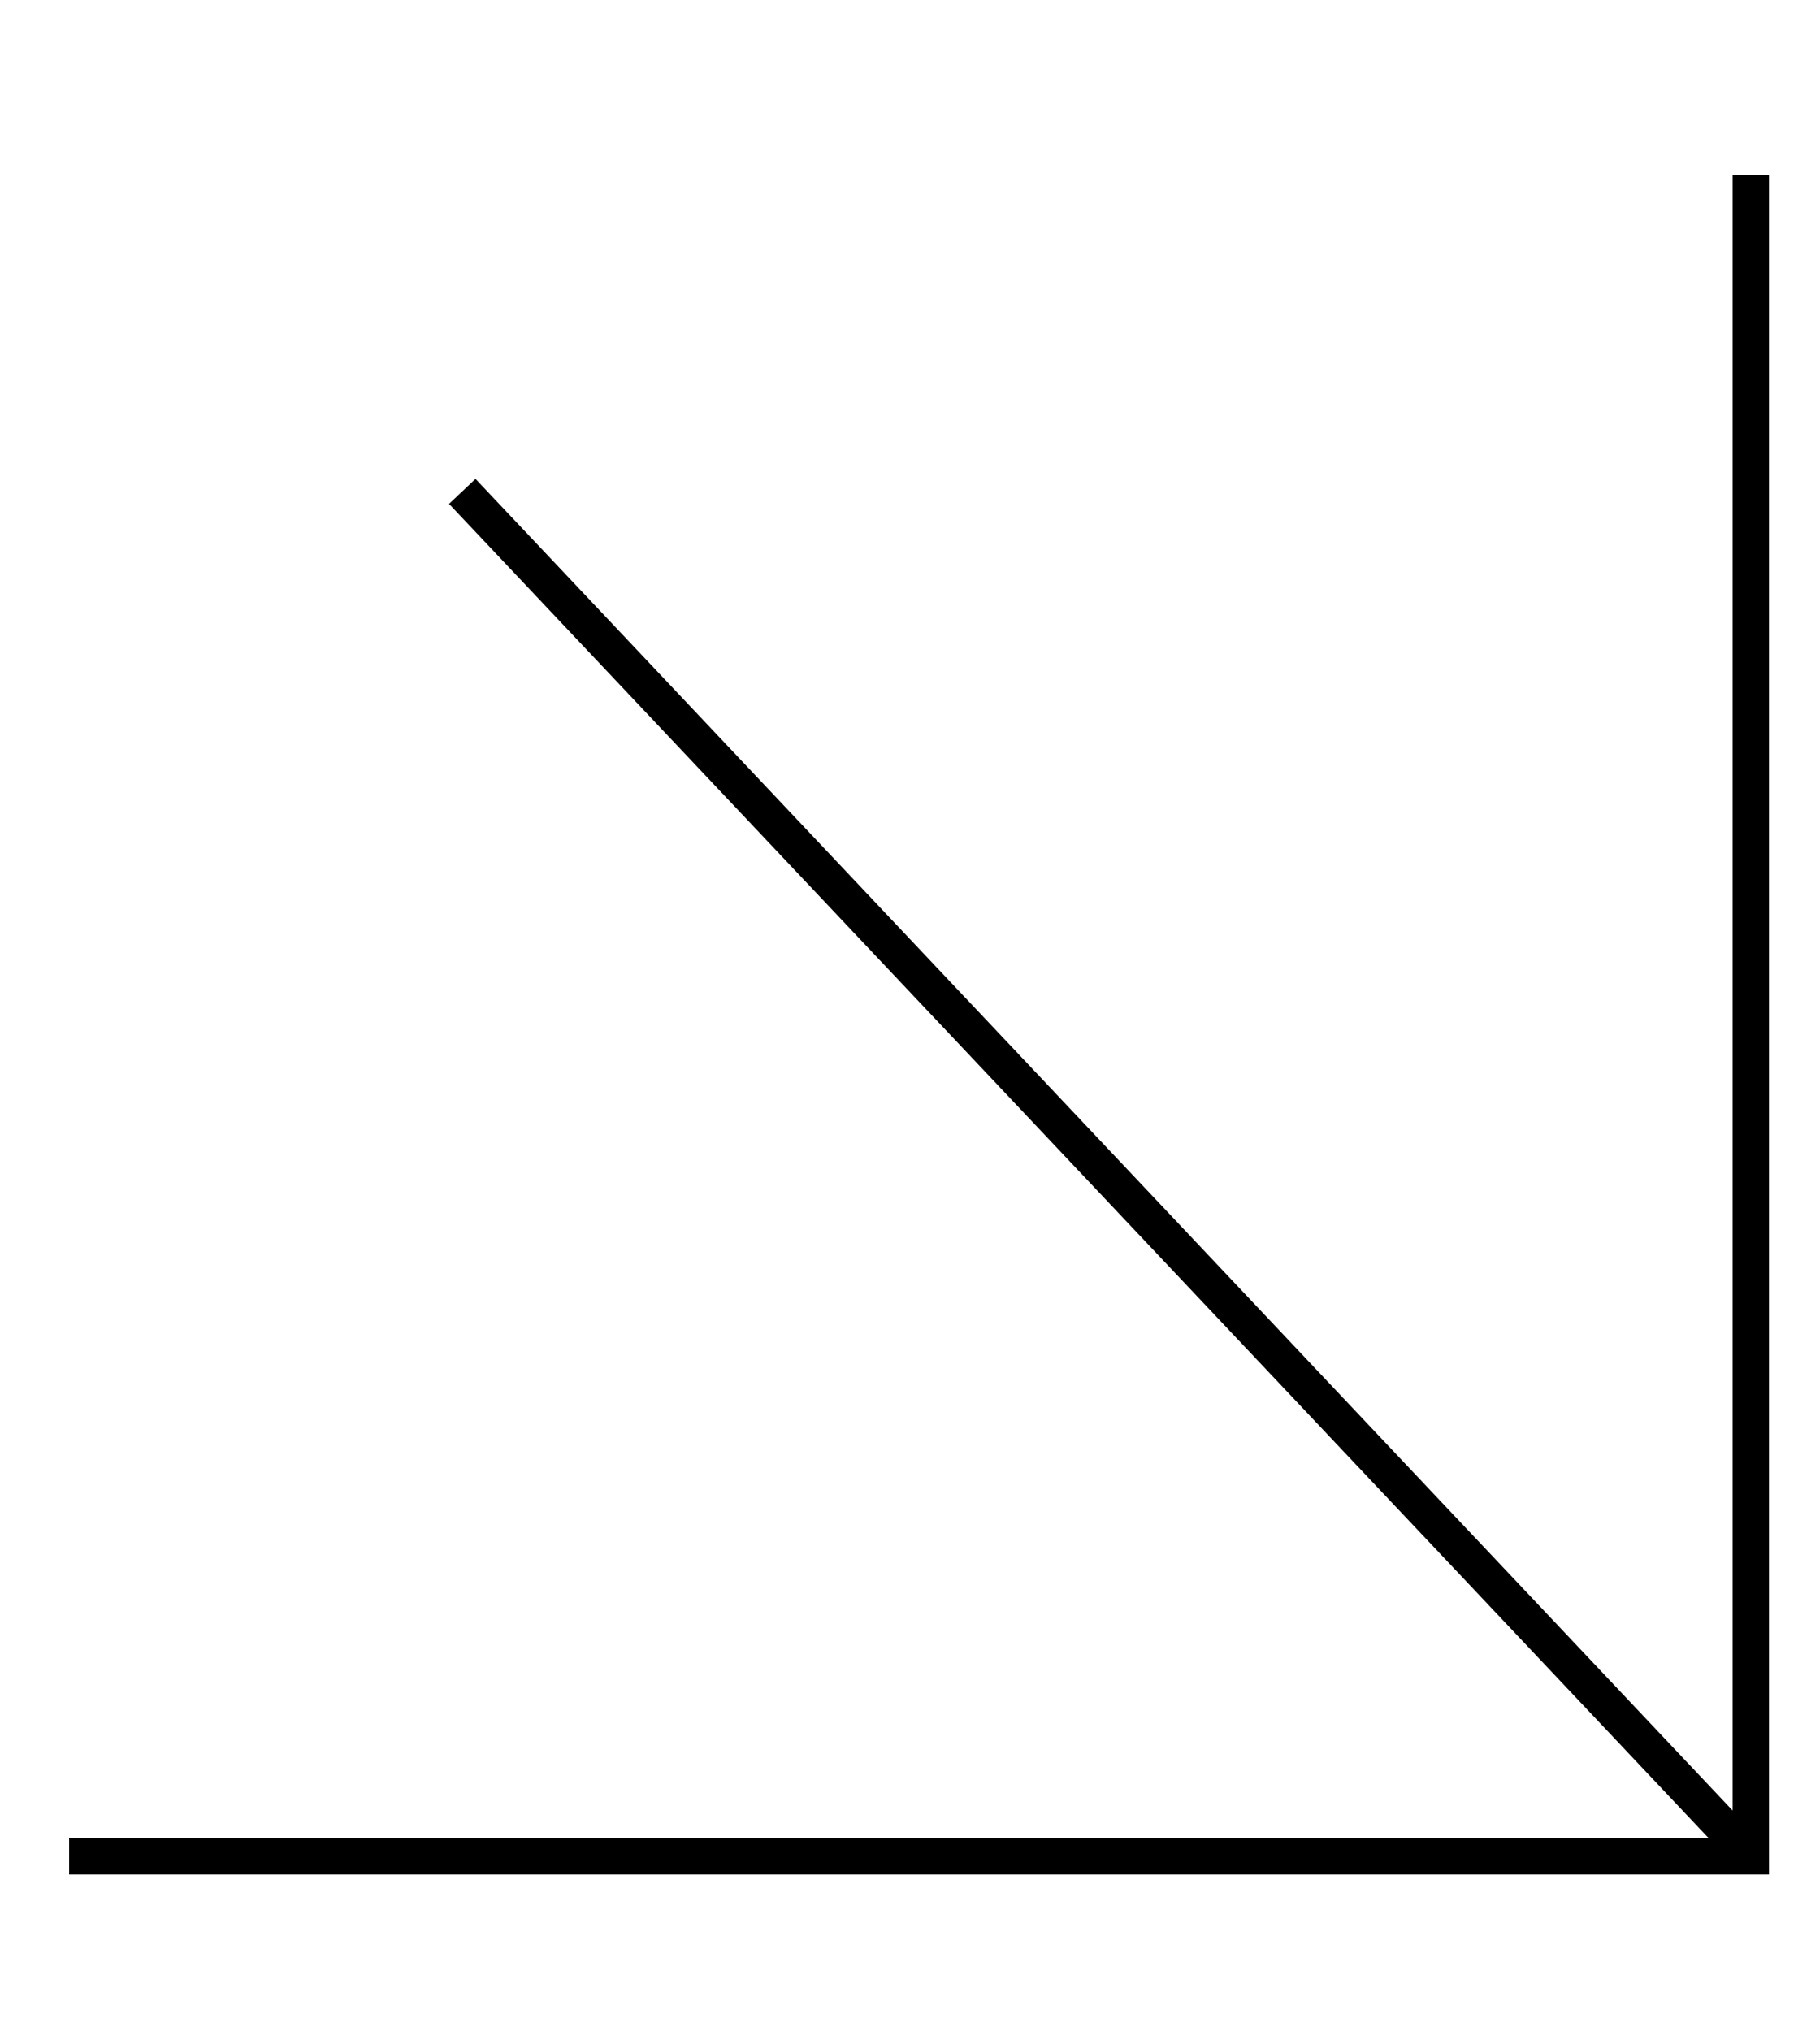 <?xml version="1.0" encoding="UTF-8"?>
<svg id="Layer_1" xmlns="http://www.w3.org/2000/svg" version="1.1" viewBox="0 0 50 55.8">
  <!-- Generator: Adobe Illustrator 29.3.1, SVG Export Plug-In . SVG Version: 2.1.0 Build 151)  -->
  <defs>
    <style>
      .st0 {
        fill: none;
        stroke: #000;
        stroke-miterlimit: 10;
      }
    </style>
  </defs>
  <polyline class="st0" points="48.1 4.8 48.1 51 1.9 51"/>
  <line class="st0" x1="48.1" y1="51" x2="12.7" y2="13.5"/>
</svg>